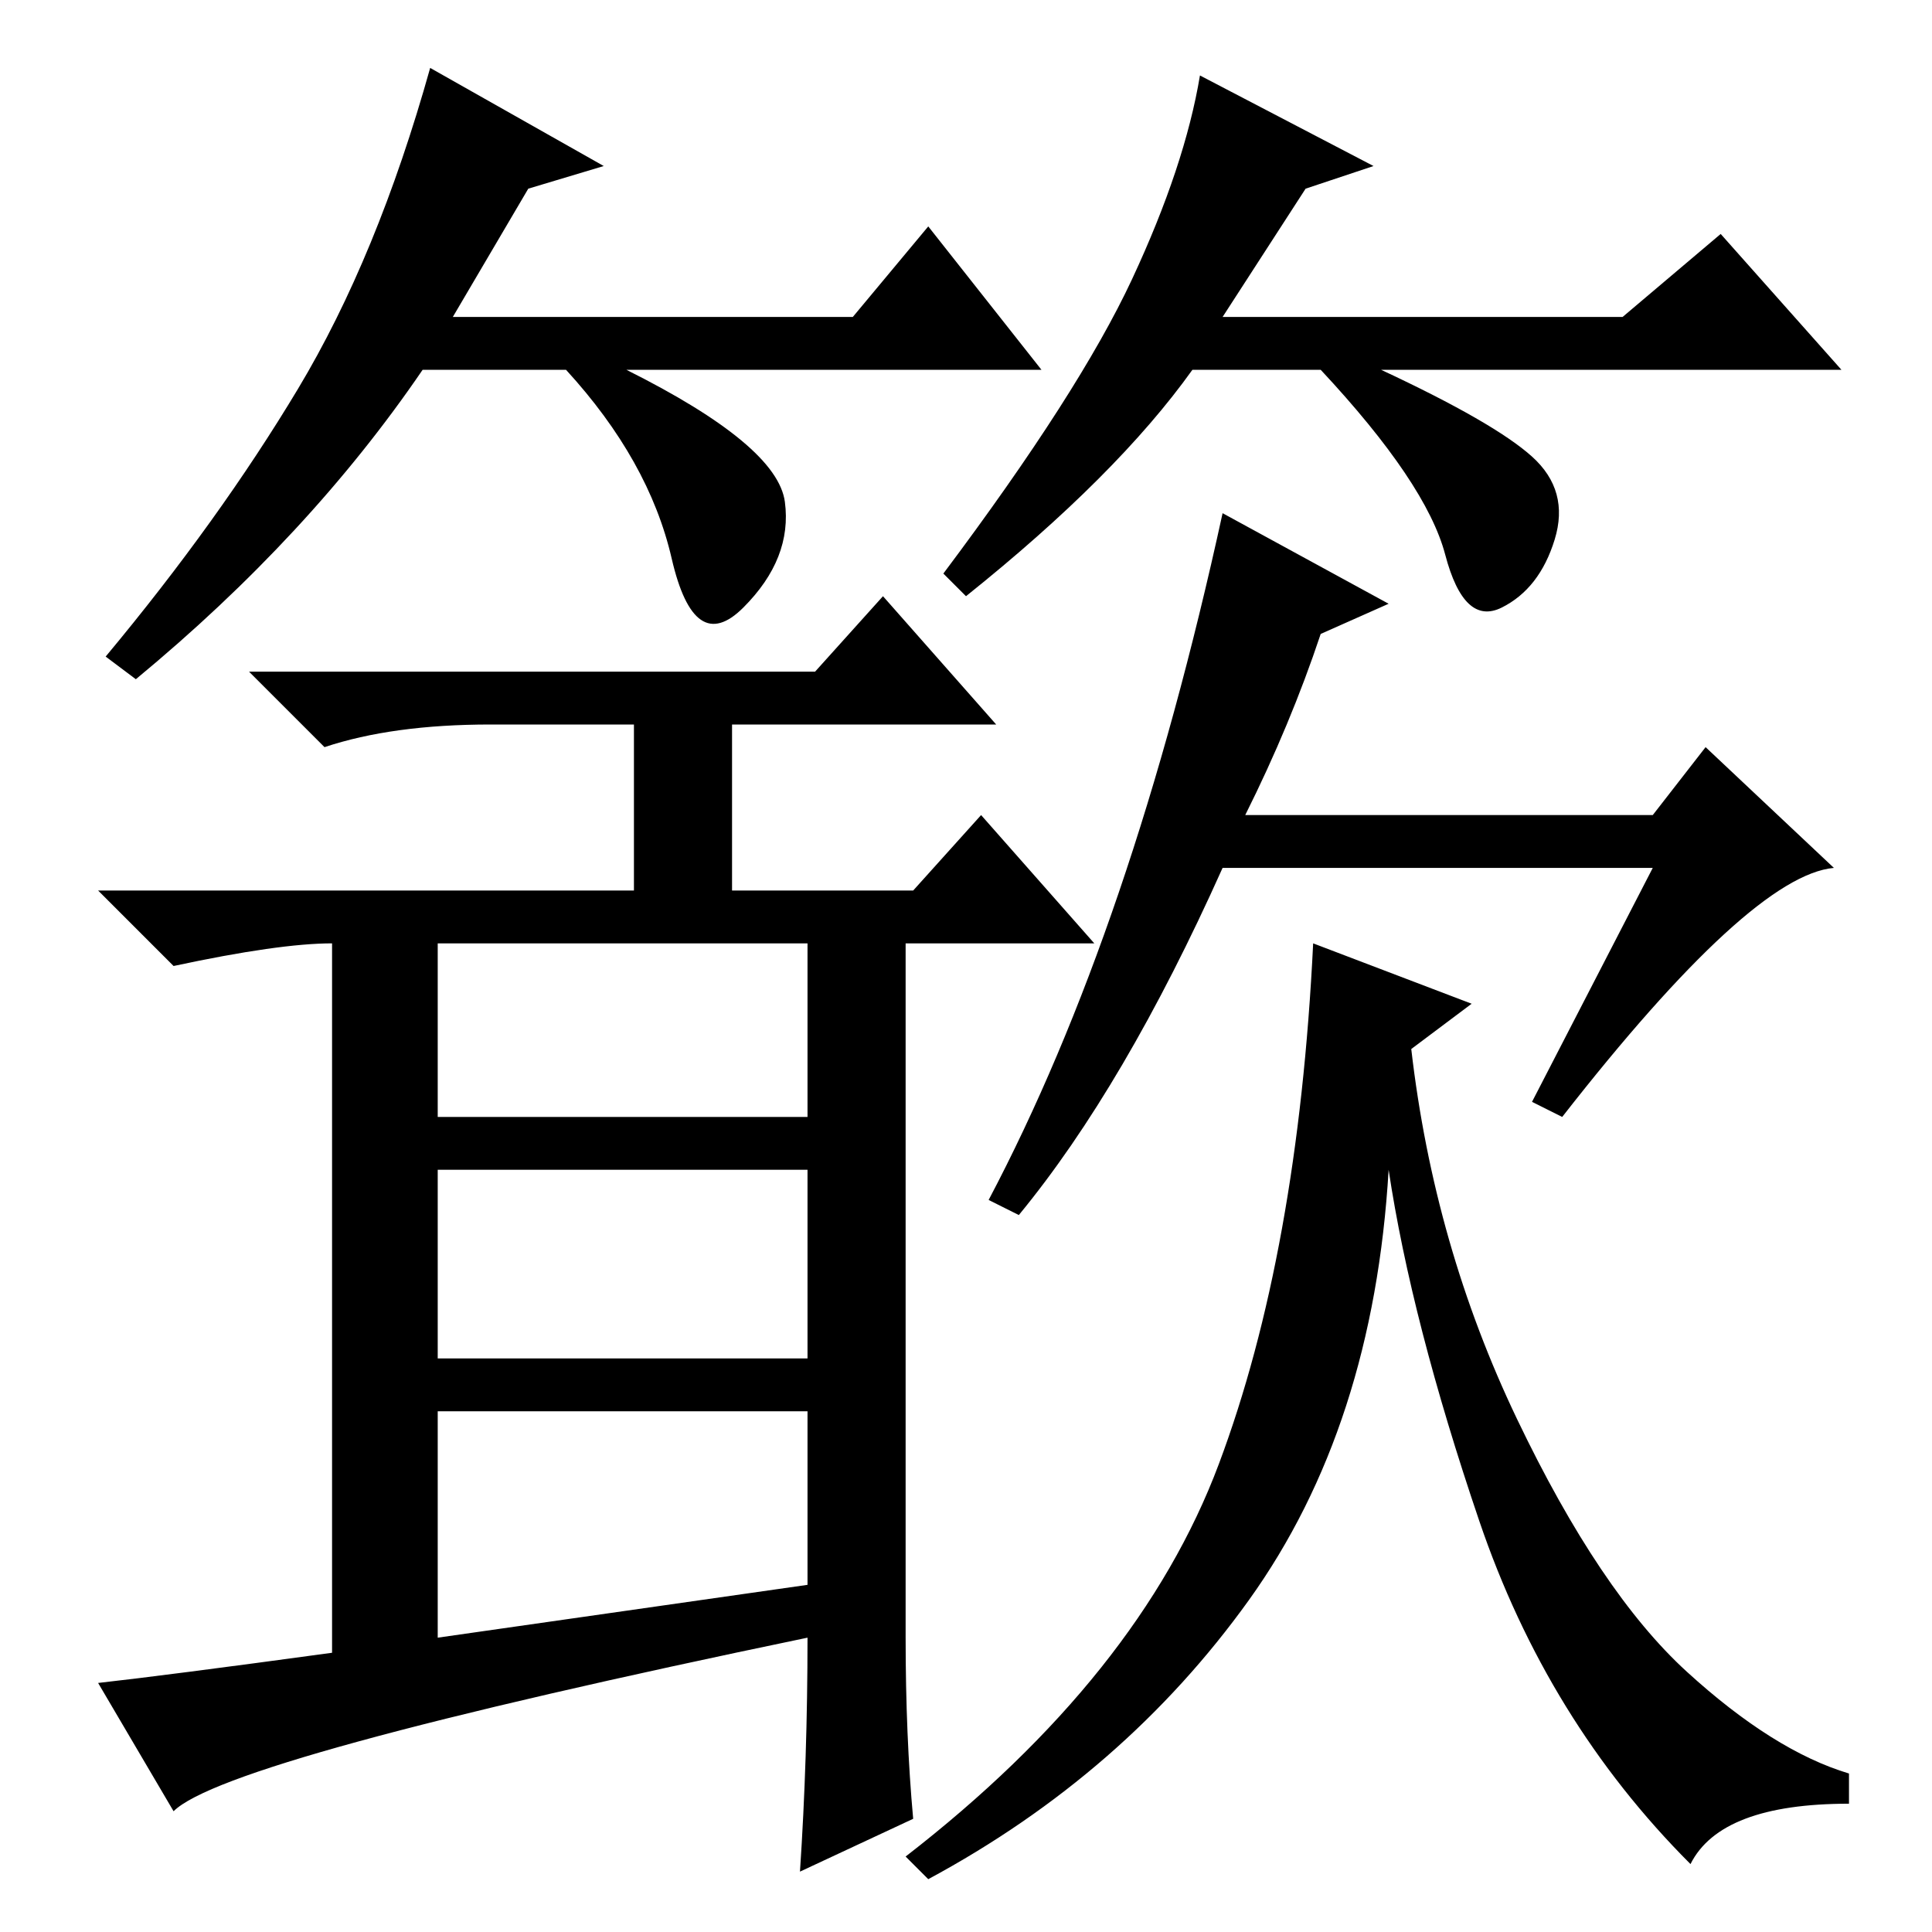 <?xml version="1.0" standalone="no"?>
<!DOCTYPE svg PUBLIC "-//W3C//DTD SVG 1.1//EN" "http://www.w3.org/Graphics/SVG/1.1/DTD/svg11.dtd" >
<svg xmlns="http://www.w3.org/2000/svg" xmlns:xlink="http://www.w3.org/1999/xlink" version="1.1" viewBox="0 -36 256 256">
  <g transform="matrix(1 0 0 -1 0 220)">
   <path fill="currentColor"
d="M184 176l-9 -4q-4 -12 -10 -24h54l7 9l17 -16q-11 -1 -36 -33l-4 2l16 31h-57q-13 -29 -27 -46l-4 2q19 36 31 91zM195 123l-8 -6q3 -26 14 -49t22.5 -33.5t21.5 -13.5v-4q-17 0 -21 -8q-19 19 -28 45.5t-12 46.5q-2 -34 -18.5 -57t-42.5 -37l-3 3q31 24 41.5 52t12.5 69
zM97 138h24l9 10l15 -17h-25v-92q0 -13 1 -24l-15 -7q1 15 1 31q-77 -16 -84 -23l-10 17q9 1 31 4v94q-7 0 -21 -3l-10 10h71v22h-19q-13 0 -22 -3l-10 10h75l9 10l15 -17h-35v-22zM58 108h49v23h-49v-23zM58 76h49v25h-49v-25zM107 46v23h-49v-30zM70 231l-10 -17h53l10 12
l15 -19h-55q20 -10 21 -17.5t-5.5 -14t-9.5 6.5t-14 25h-19q-15 -22 -38 -41l-4 3q15 18 25.5 35.5t17.5 42.5l23 -13zM173 231l-11 -17h53l13 11l16 -18h-61q15 -7 20 -11.5t3 -11t-7 -9t-7.5 7t-16.5 24.5h-17q-10 -14 -30 -30l-3 3q18 24 25 39t9 27l23 -12z" />
  </g>

</svg>

